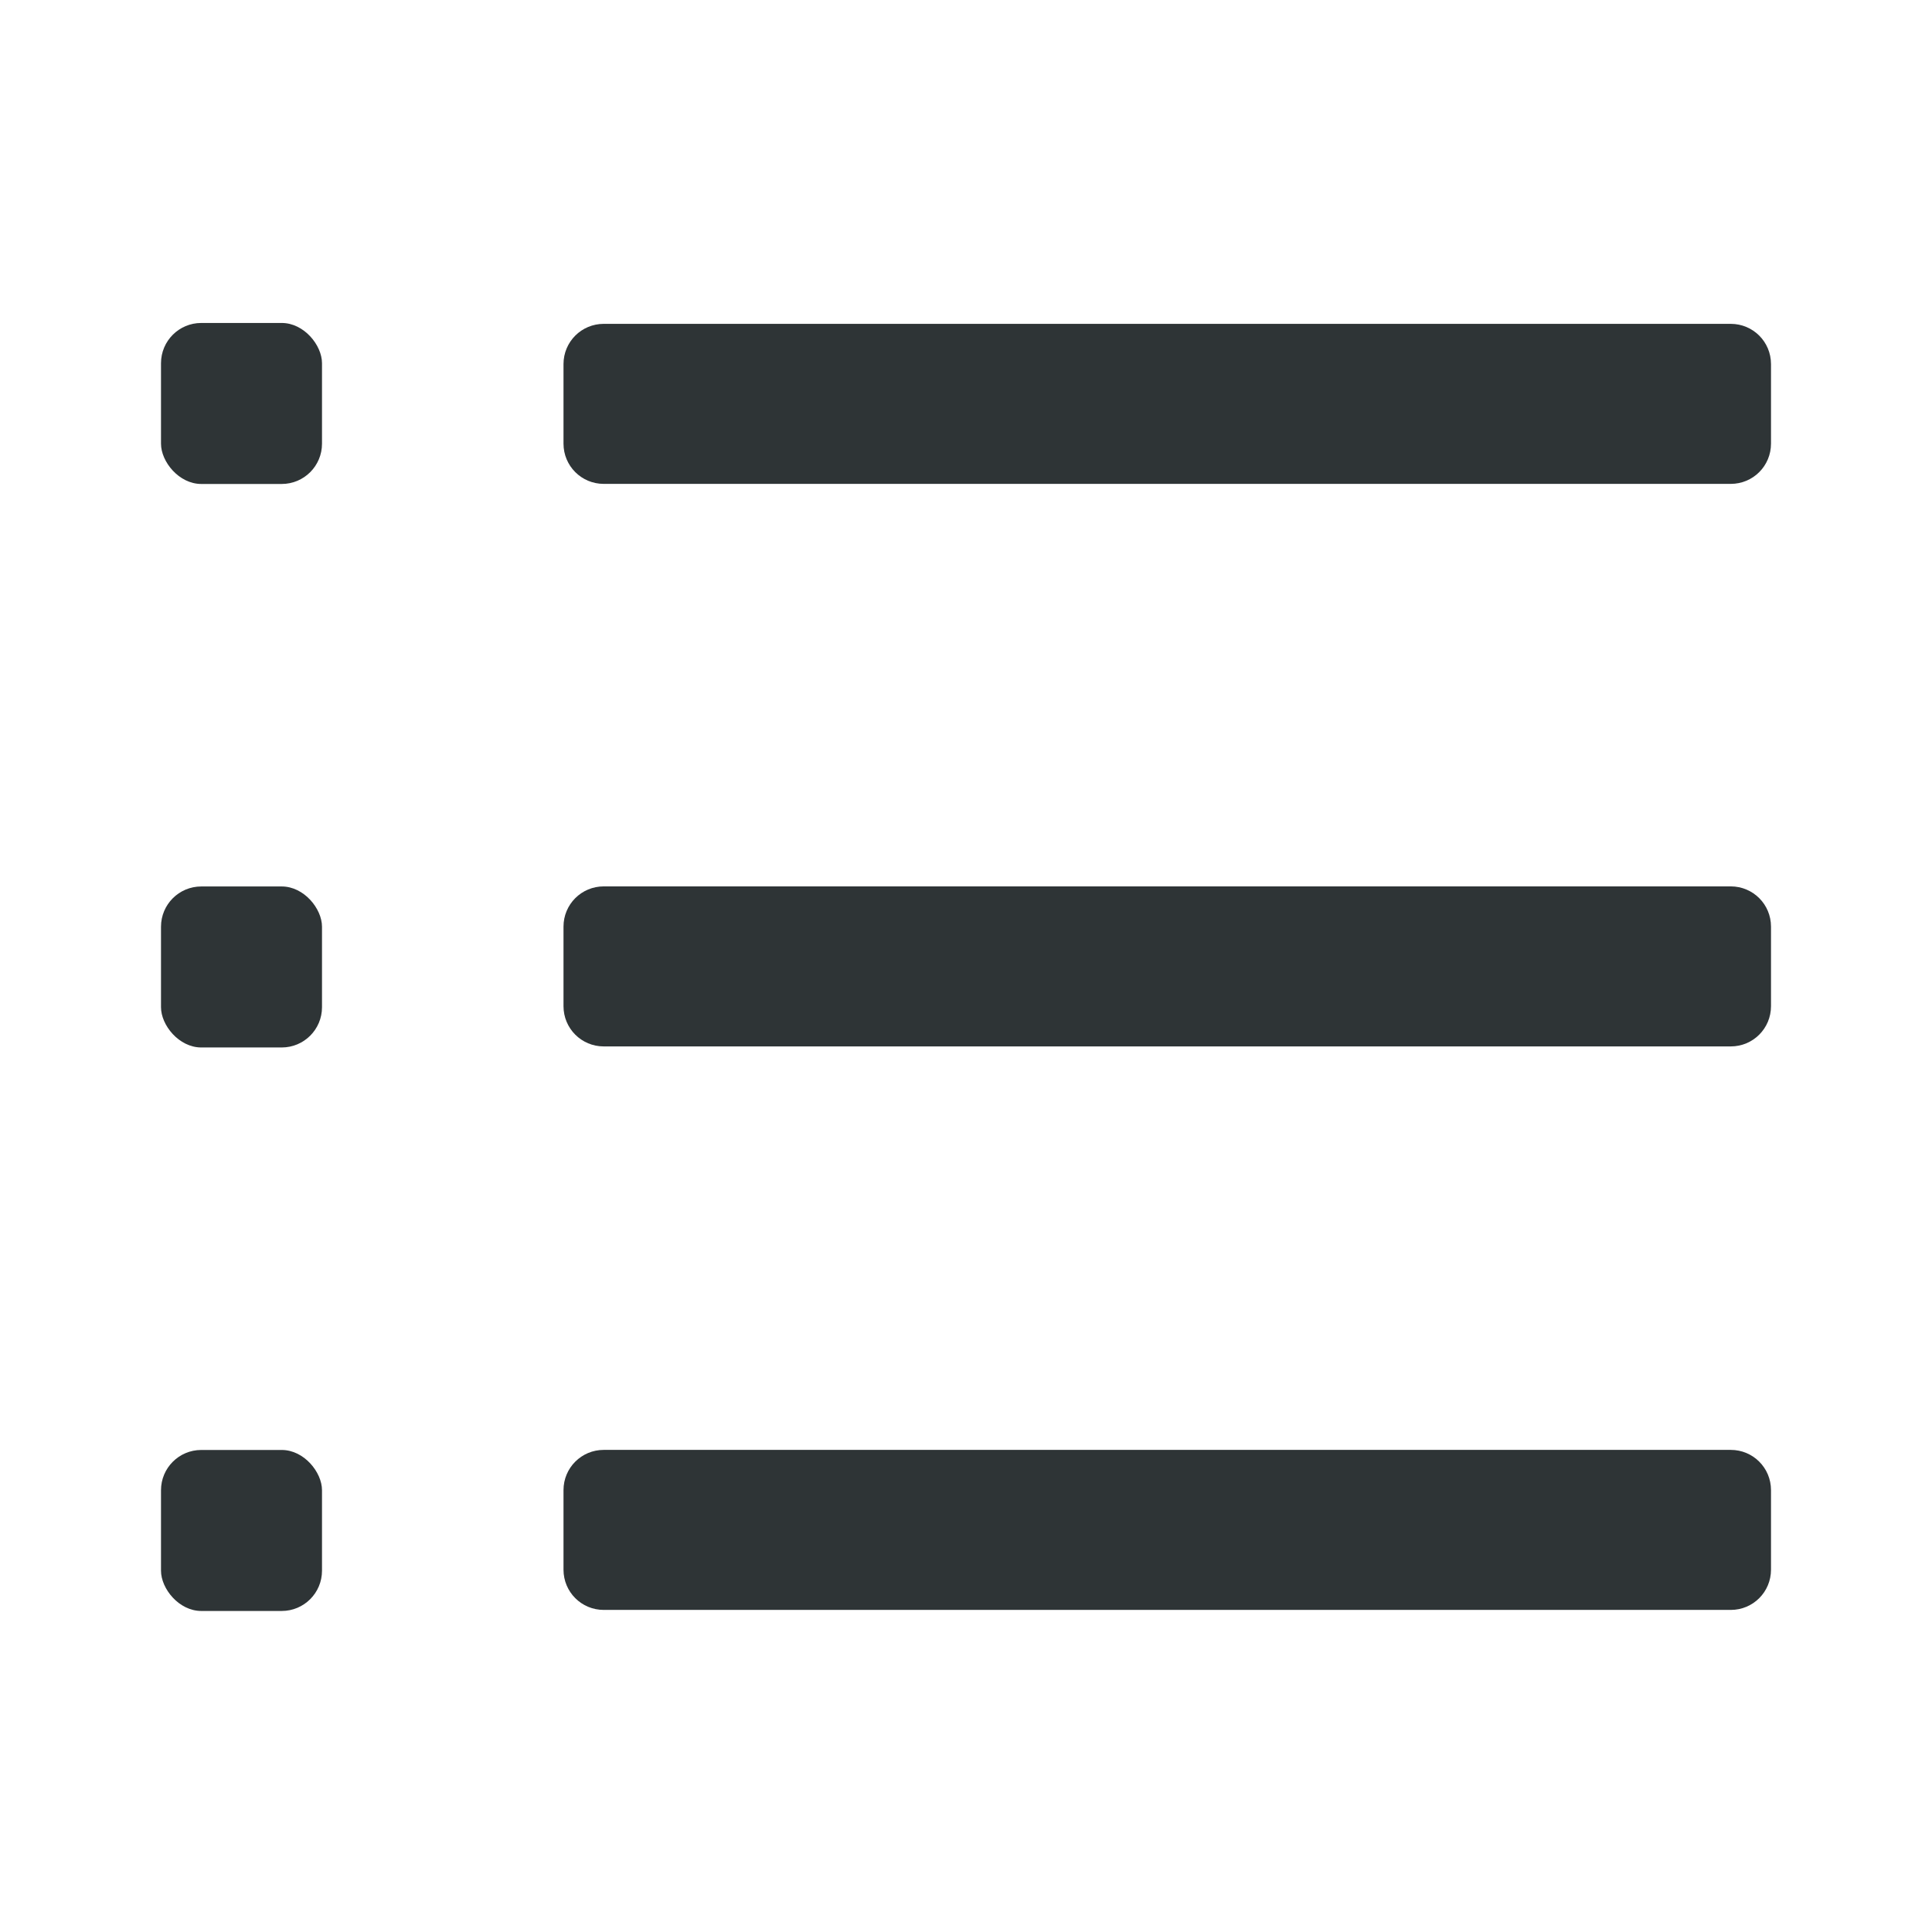 <svg viewBox="0 0 24 24" xmlns="http://www.w3.org/2000/svg"><g fill="#2e3436"><path d="m7.5 4.023c-.277 0-.5.223-.5.5v.988c0 .277.223.5.5.5h14c.277 0 .5-.223.5-.5v-.988c0-.277-.223-.5-.5-.5zm0 6.988c-.277 0-.5.223-.5.5v.988c0 .277.223.5.5.5h14c.277 0 .5-.223.5-.5v-.988c0-.277-.223-.5-.5-.5zm0 7c-.277 0-.5.223-.5.5v.988c0 .277.223.5.5.5h14c.277 0 .5-.223.5-.5v-.988c0-.277-.223-.5-.5-.5z"/><rect height="2" rx=".5" width="2" x="2" y="4.012"/><rect height="2" rx=".5" width="2" x="2" y="11.012"/><rect height="2" rx=".5" width="2" x="2" y="18.012"/></g></svg>